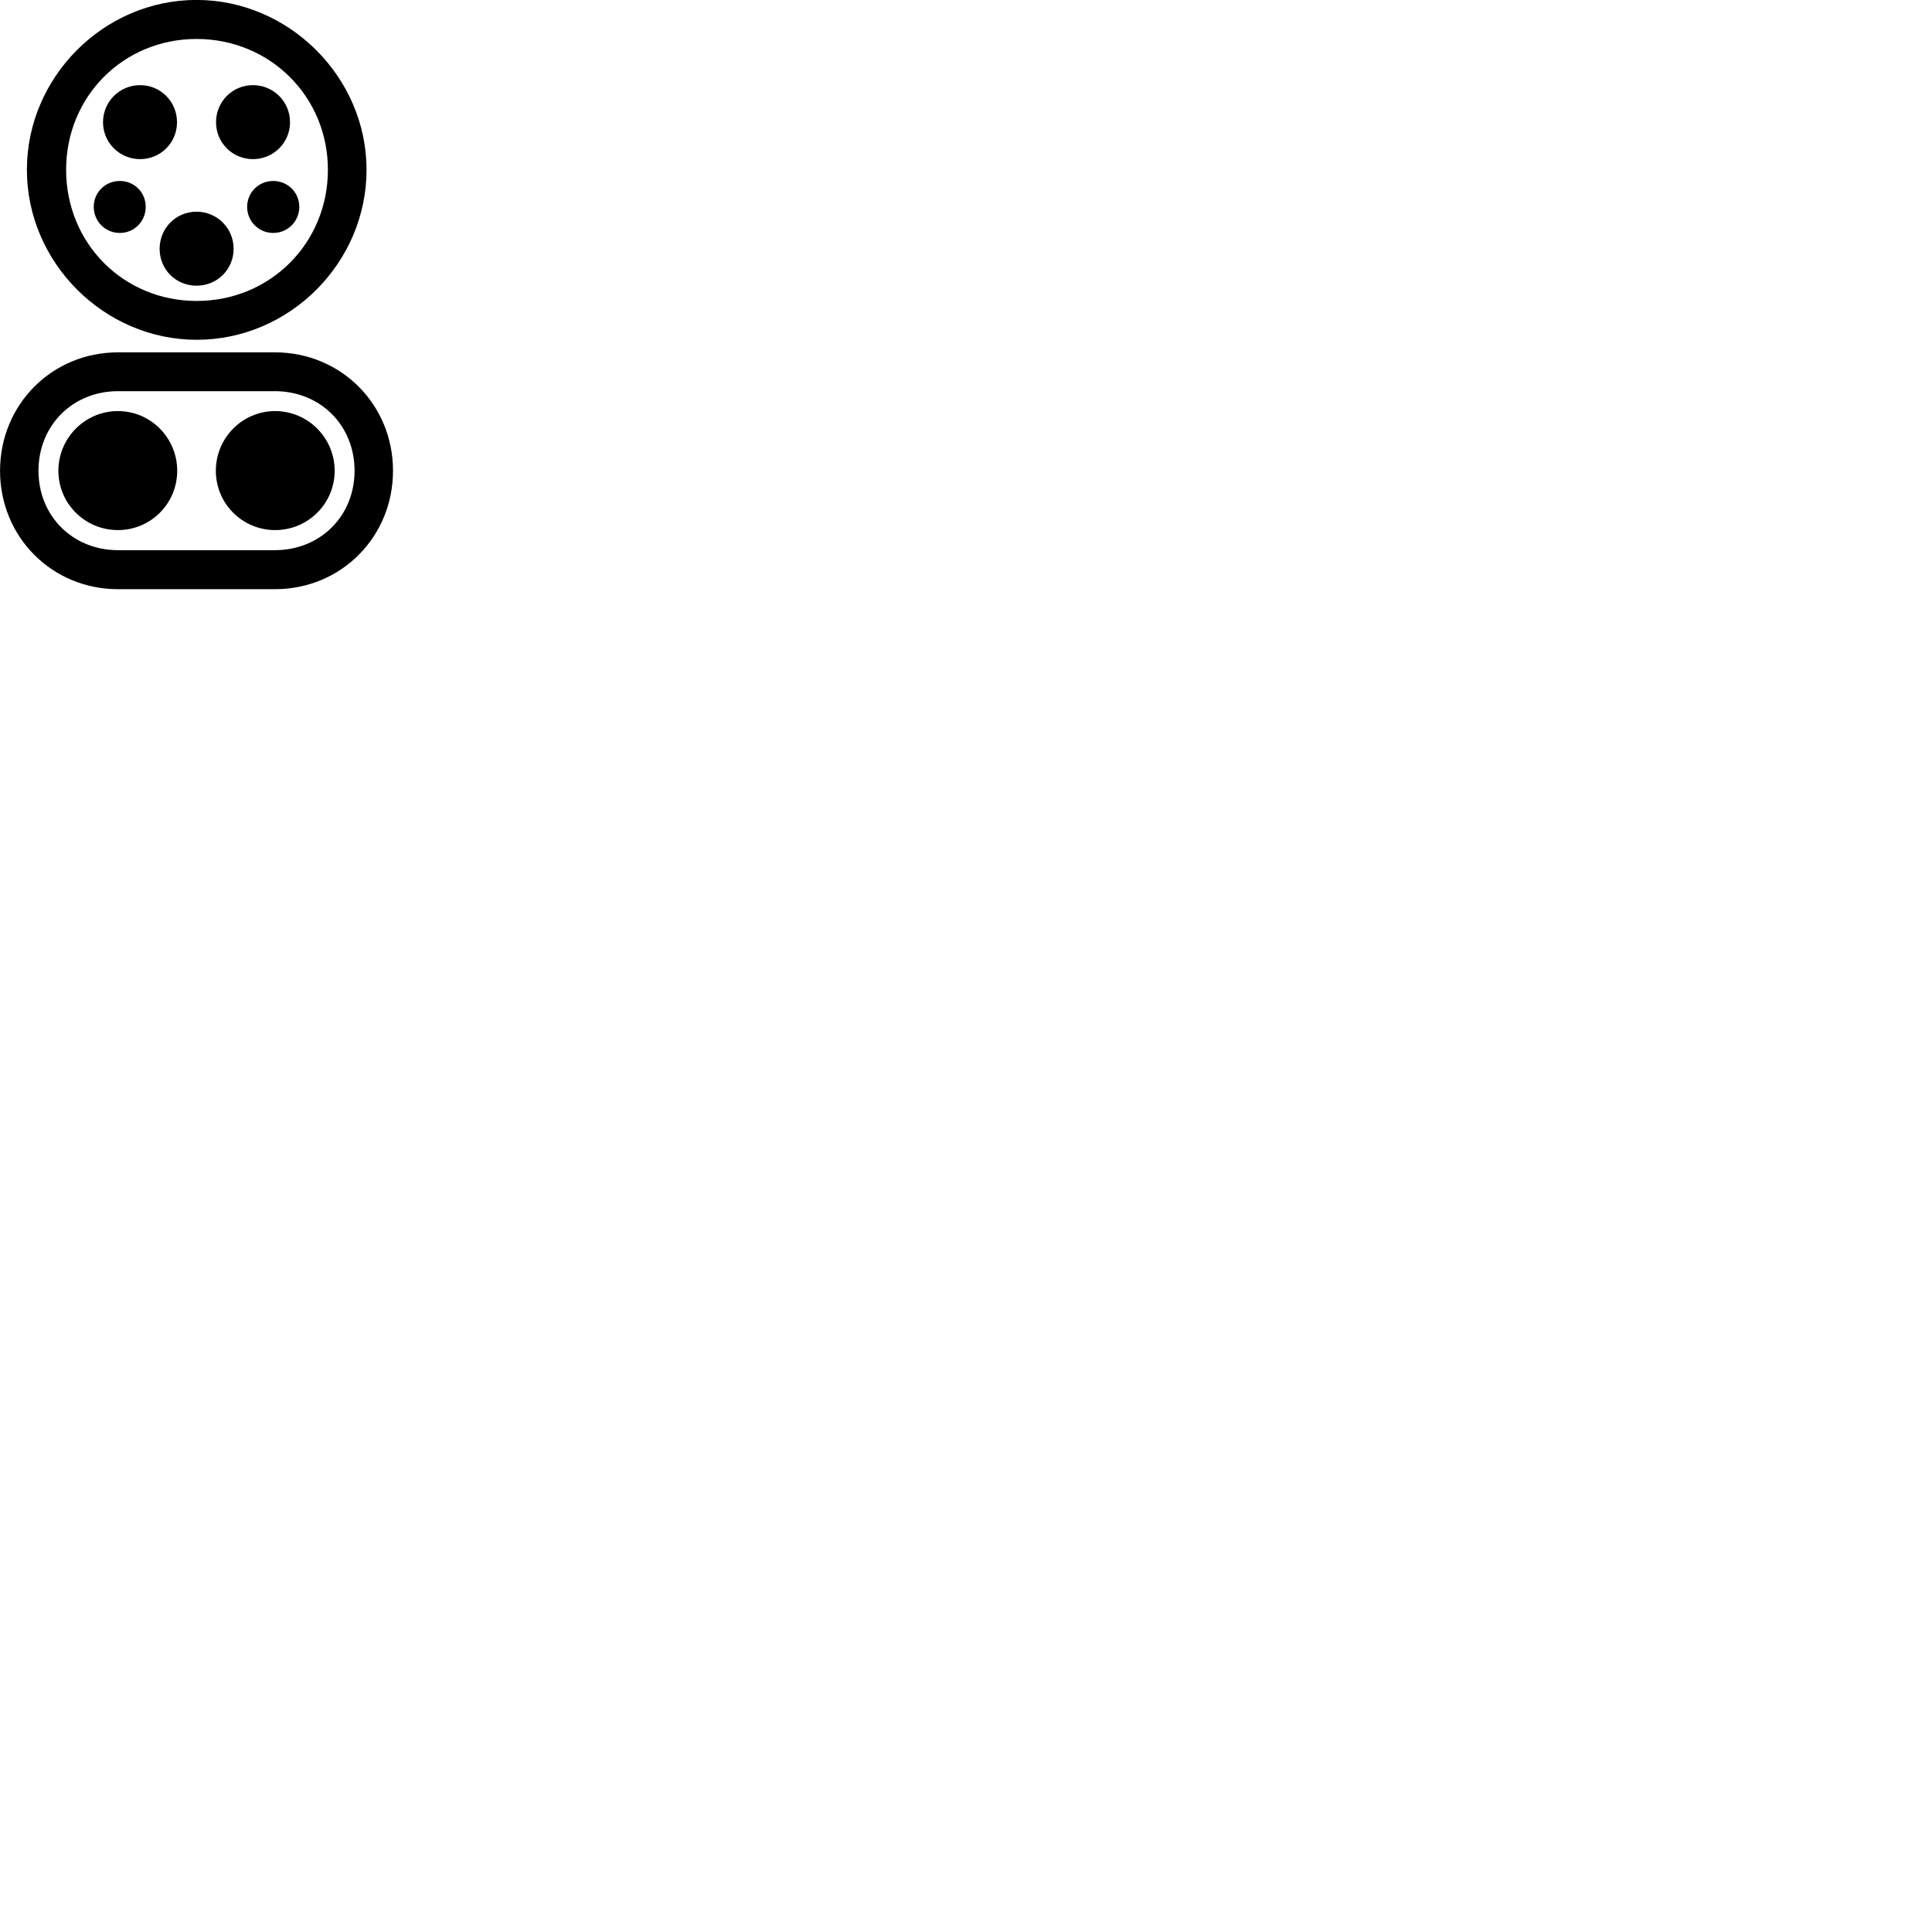 
        <svg xmlns="http://www.w3.org/2000/svg" viewBox="0 0 100 100">
            <path d="M10.182 17.587C14.992 17.587 18.972 13.597 18.972 8.787C18.972 3.997 14.962 -0.003 10.172 -0.003C5.362 -0.003 1.392 3.997 1.392 8.787C1.392 13.597 5.392 17.587 10.182 17.587ZM10.182 15.577C6.382 15.577 3.422 12.587 3.422 8.787C3.422 4.997 6.382 2.017 10.172 2.017C13.972 2.017 16.972 4.997 16.972 8.787C16.972 12.587 13.982 15.577 10.182 15.577ZM7.252 8.237C8.312 8.237 9.162 7.387 9.162 6.327C9.162 5.257 8.312 4.407 7.252 4.407C6.192 4.407 5.332 5.257 5.332 6.327C5.332 7.387 6.192 8.237 7.252 8.237ZM13.092 8.237C14.152 8.237 15.012 7.387 15.012 6.327C15.012 5.257 14.152 4.407 13.092 4.407C12.032 4.407 11.182 5.257 11.182 6.327C11.182 7.387 12.032 8.237 13.092 8.237ZM6.202 12.057C6.952 12.057 7.542 11.457 7.542 10.707C7.542 9.957 6.952 9.367 6.202 9.367C5.452 9.367 4.852 9.957 4.852 10.707C4.852 11.457 5.452 12.057 6.202 12.057ZM14.142 12.057C14.892 12.057 15.492 11.457 15.492 10.707C15.492 9.957 14.892 9.367 14.142 9.367C13.392 9.367 12.792 9.957 12.792 10.707C12.792 11.457 13.392 12.057 14.142 12.057ZM10.172 14.787C11.242 14.787 12.092 13.947 12.092 12.877C12.092 11.817 11.242 10.957 10.172 10.957C9.102 10.957 8.262 11.817 8.262 12.877C8.262 13.947 9.102 14.787 10.172 14.787ZM6.112 30.497H14.222C17.672 30.497 20.342 27.777 20.342 24.367C20.342 20.957 17.672 18.237 14.222 18.237H6.112C2.672 18.237 0.002 20.957 0.002 24.367C0.002 27.777 2.672 30.497 6.112 30.497ZM6.112 28.477C3.762 28.477 1.992 26.707 1.992 24.367C1.992 22.017 3.762 20.247 6.112 20.247H14.222C16.582 20.247 18.352 22.017 18.352 24.367C18.352 26.707 16.582 28.477 14.222 28.477ZM6.102 27.437C7.802 27.437 9.172 26.067 9.172 24.367C9.172 22.667 7.802 21.277 6.102 21.277C4.402 21.277 3.022 22.667 3.022 24.367C3.022 26.067 4.402 27.437 6.102 27.437ZM14.242 27.437C15.942 27.437 17.322 26.067 17.322 24.367C17.322 22.667 15.942 21.277 14.242 21.277C12.542 21.277 11.172 22.667 11.172 24.367C11.172 26.067 12.542 27.437 14.242 27.437Z" />
        </svg>
    